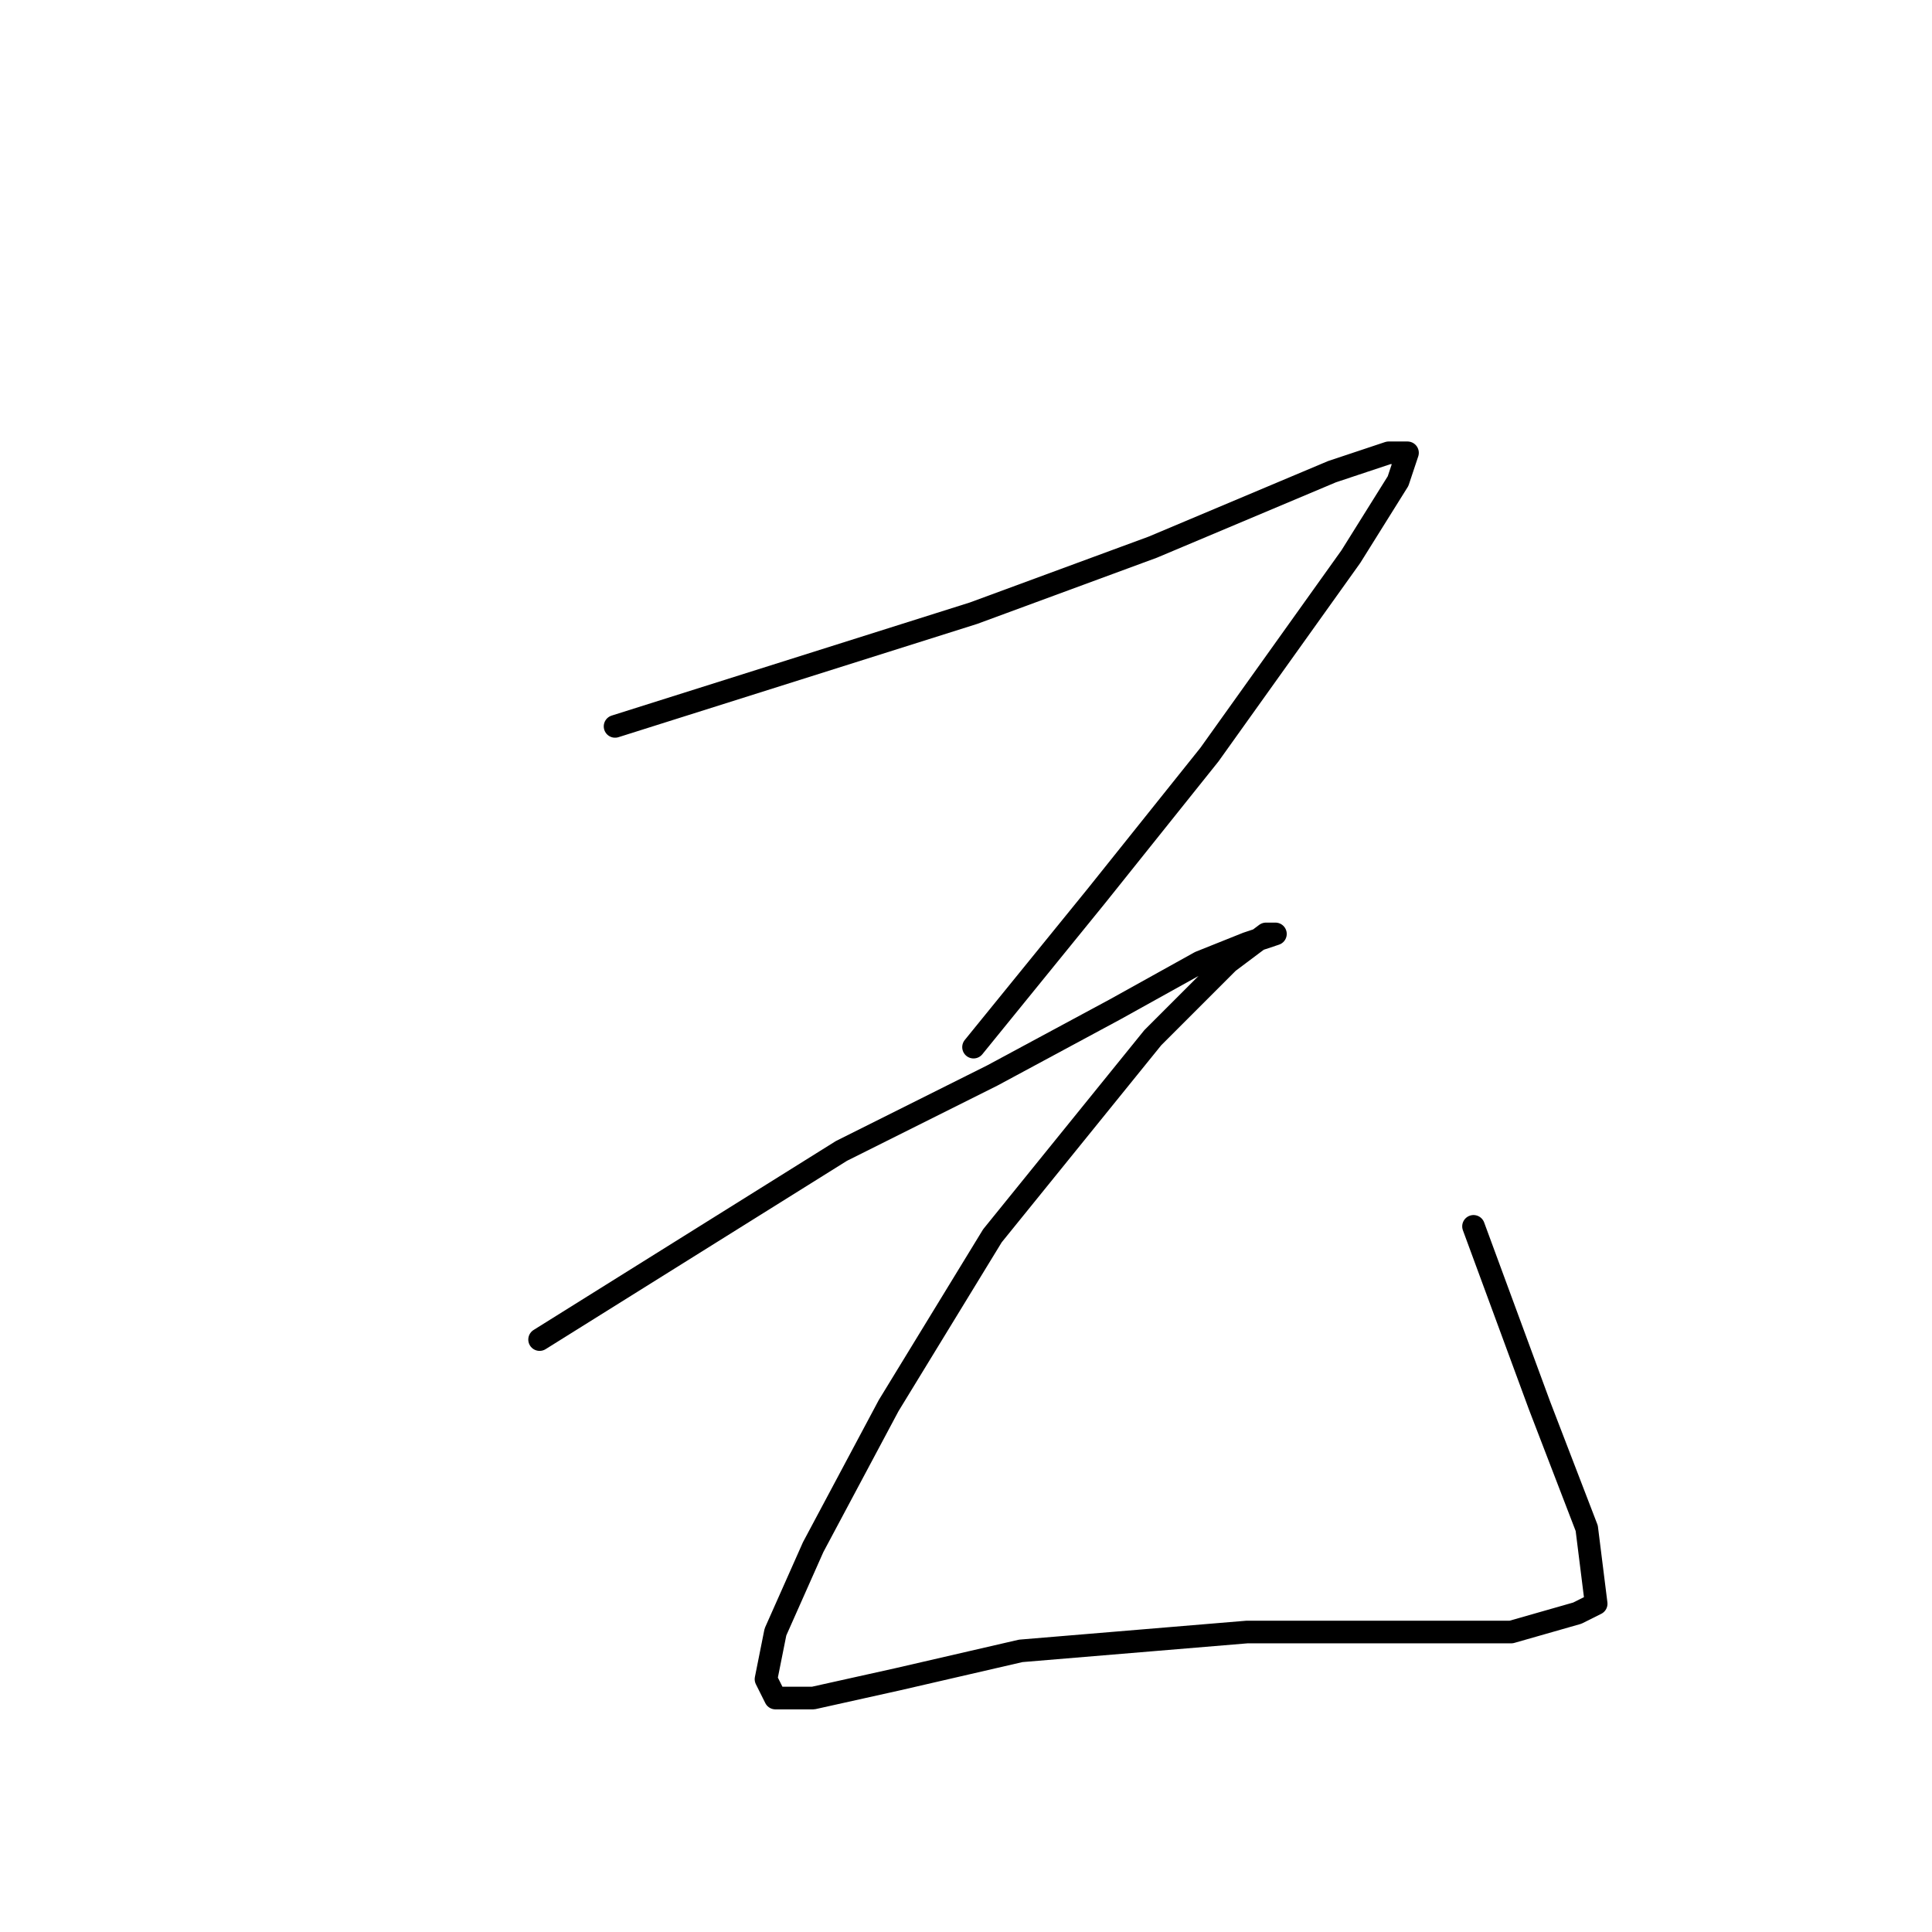 <?xml version="1.0" standalone="no"?>
    <svg width="256" height="256" xmlns="http://www.w3.org/2000/svg" version="1.1">
    <polyline stroke="black" stroke-width="3" stroke-linecap="round" fill="transparent" stroke-linejoin="round" points="81.5 96.25 105.25 88.75 129 81.25 152.75 72.5 176.5 62.5 184 60 186.5 60 185.25 63.75 179 73.75 160.25 100 145.25 118.75 129 138.75 129 138.75 " />
        <polyline stroke="black" stroke-width="3" stroke-linecap="round" fill="transparent" stroke-linejoin="round" points="71.5 177.5 91.5 165 111.5 152.5 131.5 142.5 147.75 133.75 159 127.5 165.25 125 169 123.75 167.75 123.75 162.75 127.5 152.75 137.5 131.5 163.75 117.75 186.25 107.75 205 102.75 216.25 101.5 222.5 102.75 225 107.75 225 119 222.5 135.25 218.75 165.25 216.25 185.25 216.25 200.25 216.25 209 213.75 211.5 212.5 210.25 202.5 204 186.25 195.25 162.5 195.25 162.5 " />
        </svg>